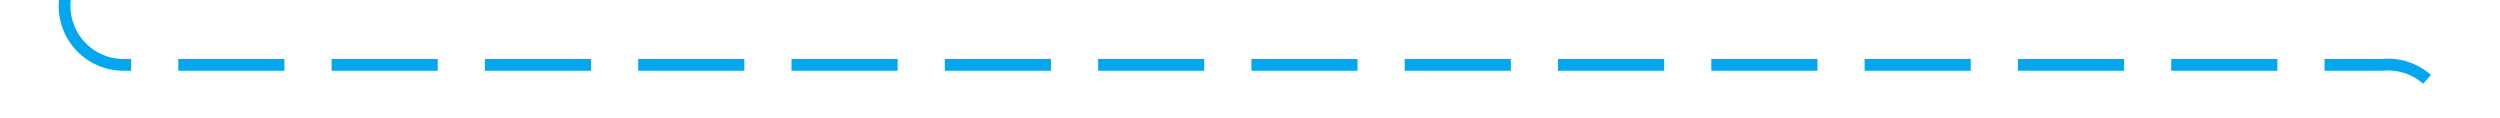 ﻿<?xml version="1.0" encoding="utf-8"?>
<svg version="1.1" xmlns:xlink="http://www.w3.org/1999/xlink" width="212px" height="10px" preserveAspectRatio="xMinYMid meet" viewBox="69 845  212 8" xmlns="http://www.w3.org/2000/svg">
  <path d="M 74.5 792  L 74.5 844  A 5 5 0 0 0 79.5 849.5 L 271 849.5  A 5 5 0 0 1 276.5 854.5 L 276.5 905  " stroke-width="1" stroke-dasharray="9,4" stroke="#02a7f0" fill="none" />
  <path d="M 270.5 899.3  L 276.5 906  L 282.5 899.3  L 276.5 901.6  L 270.5 899.3  Z " fill-rule="nonzero" fill="#02a7f0" stroke="none" />
</svg>